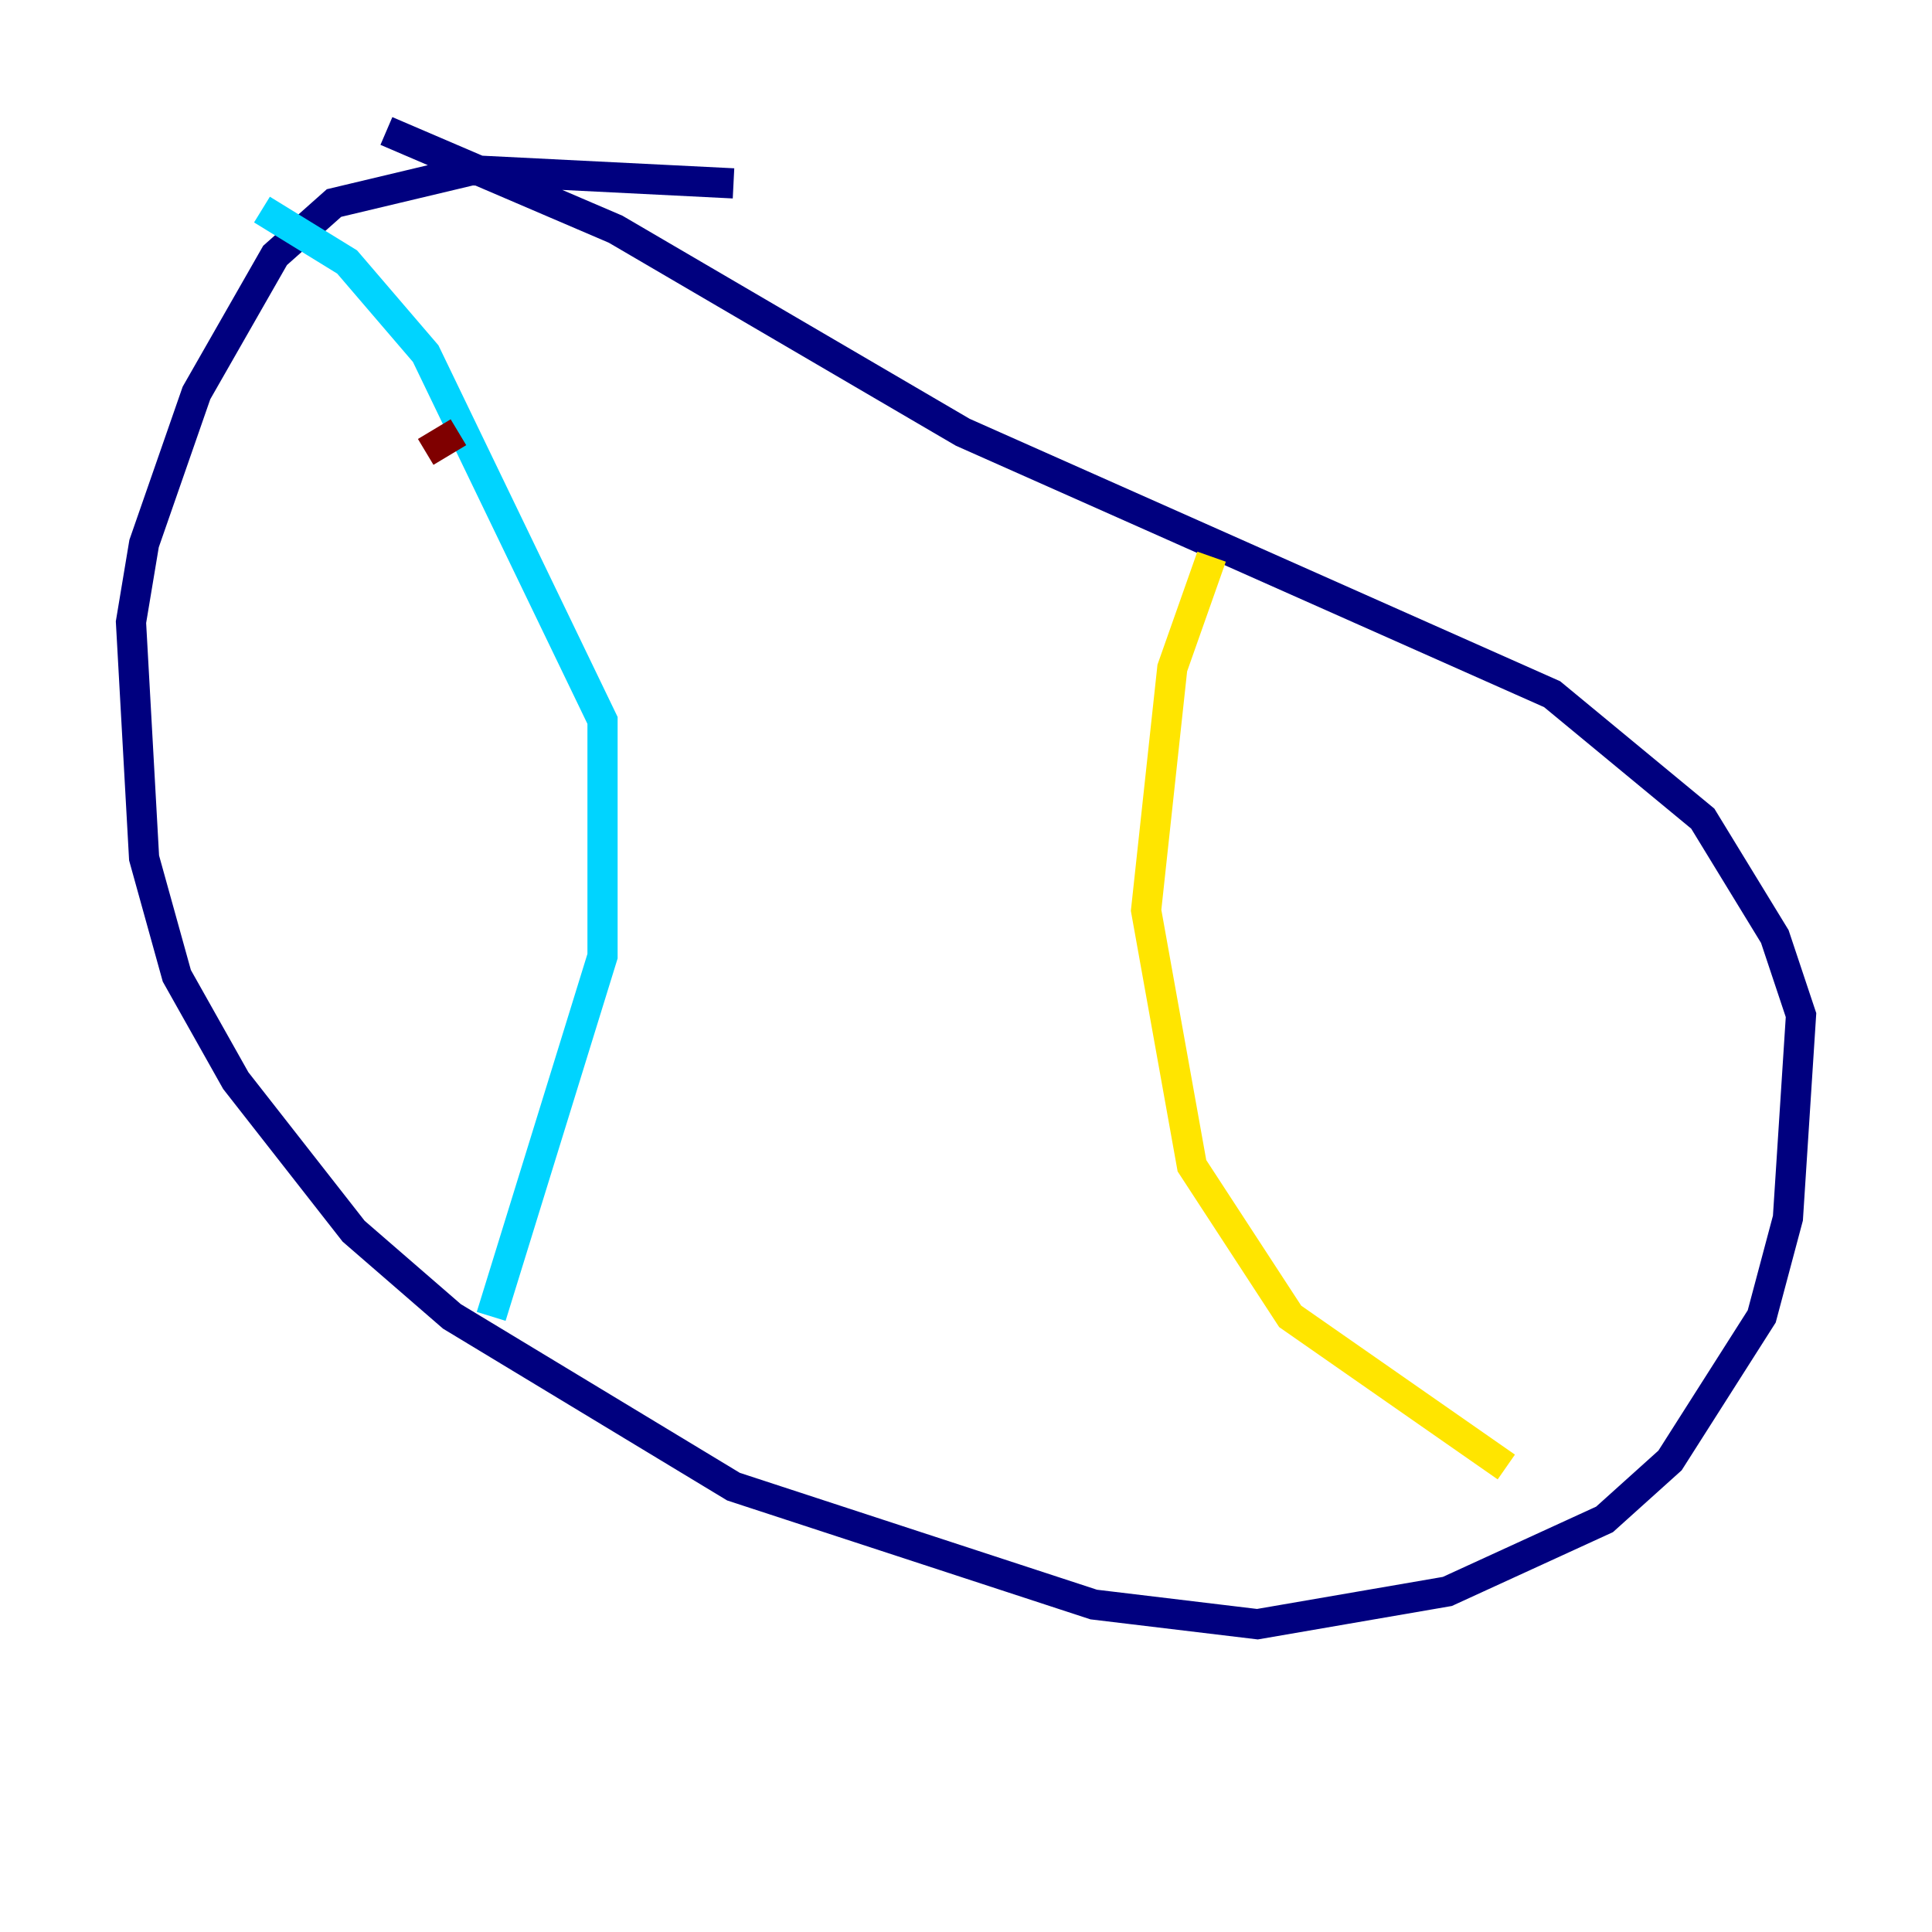<?xml version="1.0" encoding="utf-8" ?>
<svg baseProfile="tiny" height="128" version="1.2" viewBox="0,0,128,128" width="128" xmlns="http://www.w3.org/2000/svg" xmlns:ev="http://www.w3.org/2001/xml-events" xmlns:xlink="http://www.w3.org/1999/xlink"><defs /><polyline fill="none" points="48.597,12.149 31.241,11.281 22.129,13.451 18.224,16.922 13.017,26.034 9.546,36.014 8.678,41.22 9.546,56.841 11.715,64.651 15.62,71.593 23.43,81.573 29.939,87.214 48.597,98.495 72.461,106.305 83.308,107.607 95.891,105.437 106.305,100.664 110.644,96.759 116.719,87.214 118.454,80.705 119.322,67.254 117.586,62.047 112.814,54.237 102.834,45.993 63.783,28.637 40.786,15.186 25.6,8.678" stroke="#00007f" stroke-width="2" /><polyline fill="none" points="17.356,13.885 22.997,17.356 28.203,23.43 39.919,47.729 39.919,63.349 32.542,87.214" stroke="#00d4ff" stroke-width="2" /><polyline fill="none" points="80.271,36.881 77.668,44.258 75.932,60.312 78.969,77.234 85.478,87.214 99.797,97.193" stroke="#ffe500" stroke-width="2" /><polyline fill="none" points="28.203,29.939 30.373,28.637" stroke="#7f0000" stroke-width="2" /></svg>